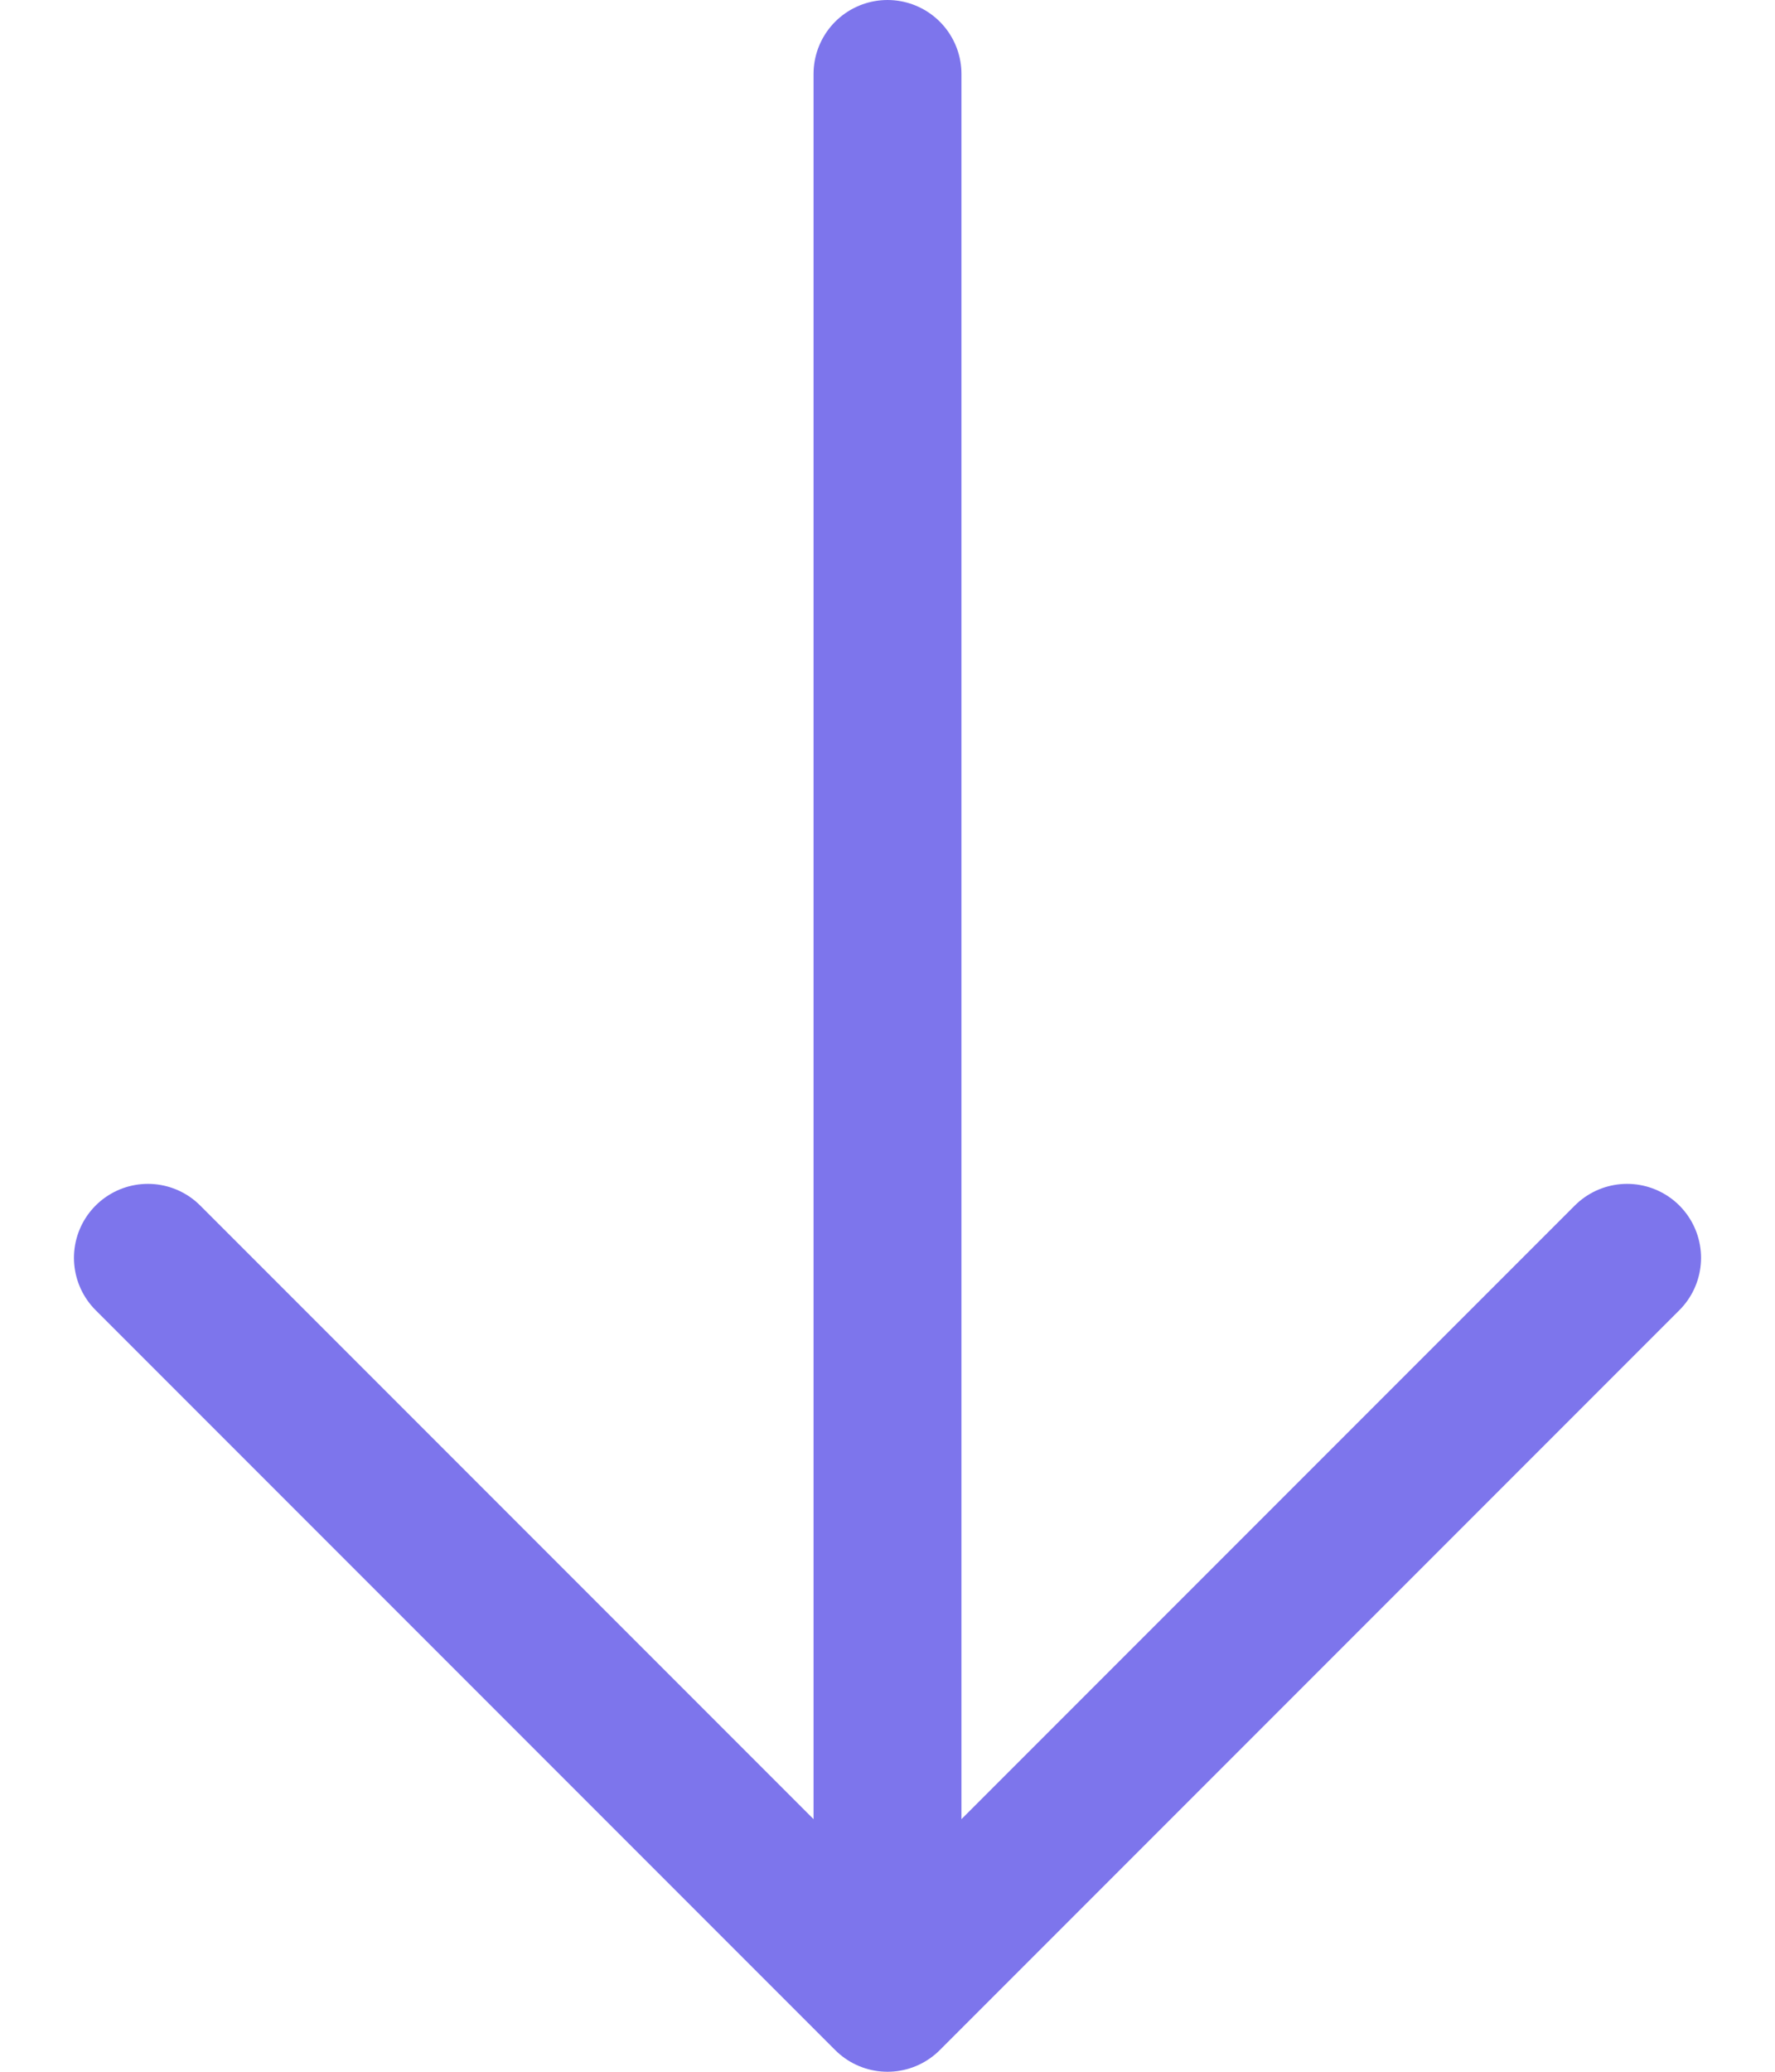 <svg width="12" height="14" viewBox="0 0 12 14" fill="none" xmlns="http://www.w3.org/2000/svg">
<path d="M1 8.5L6 13.5M6 13.5L11 8.5M6 13.5V0.5" stroke="#7D75EC" stroke-linecap="round" stroke-linejoin="round"/>
</svg>
